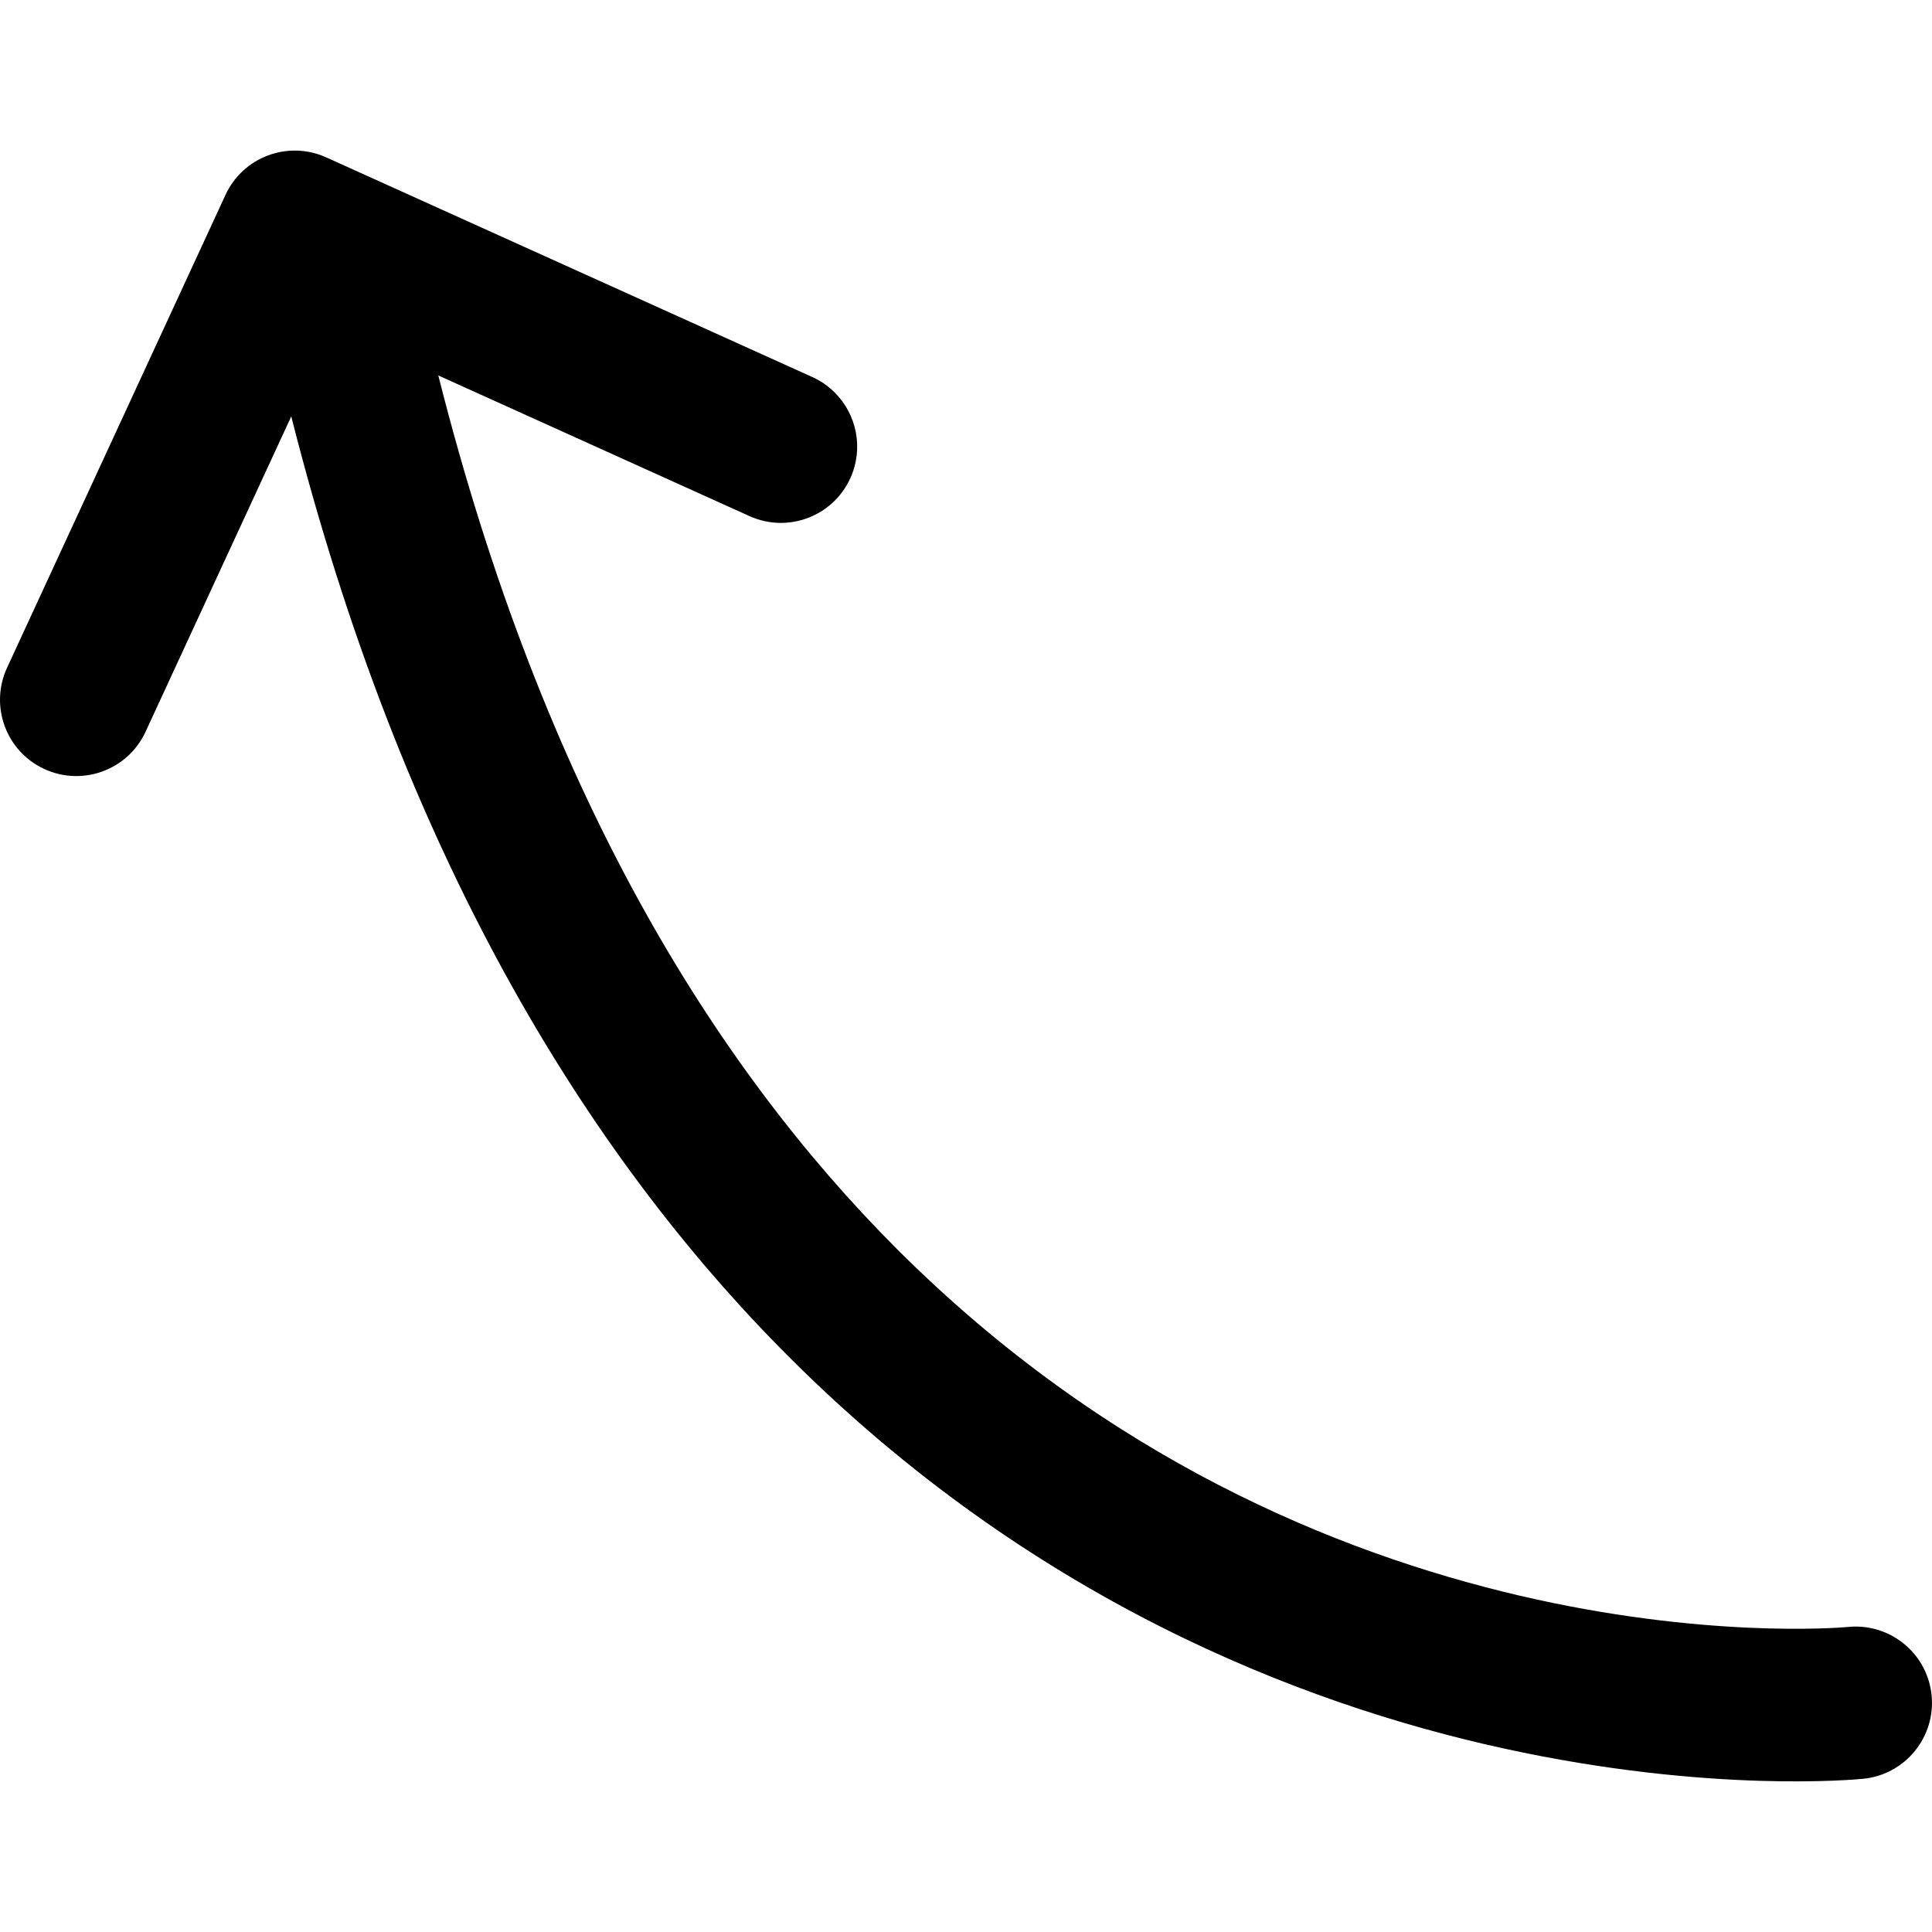 <svg height='100px' width='100px'  fill="#000000" xmlns="http://www.w3.org/2000/svg" xmlns:xlink="http://www.w3.org/1999/xlink" version="1.1" x="0px" y="0px" viewBox="0 0 85 71.75" enable-background="new 0 0 85 71.75" xml:space="preserve"><path d="M9.921,1.949L0.31,22.754c-0.777,1.684-0.043,3.678,1.64,4.455c1.684,0.776,3.677,0.043,4.455-1.64H6.404l6.41-13.874  c4.849,19.145,12.89,32.377,21.896,41.376c10.578,10.583,22.37,15.247,31.464,17.233c9.106,1.99,15.558,1.352,15.806,1.33  c1.844-0.188,3.188-1.834,3.002-3.678c-0.081-0.801-0.438-1.507-0.965-2.034c-0.688-0.688-1.67-1.073-2.713-0.968l-0.001,0.001  c0,0,0,0-0.022,0.001c-0.479,0.045-6.402,0.495-14.442-1.384c-8.05-1.884-18.178-6.048-27.381-15.249  c-8.105-8.112-15.574-20.192-20.174-38.43l13.689,6.188c1.689,0.764,3.679,0.014,4.442-1.676c0.591-1.31,0.273-2.799-0.687-3.758  c-0.278-0.278-0.61-0.512-0.991-0.685L14.35,0.298C12.67-0.46,10.694,0.277,9.921,1.949z"></path></svg>